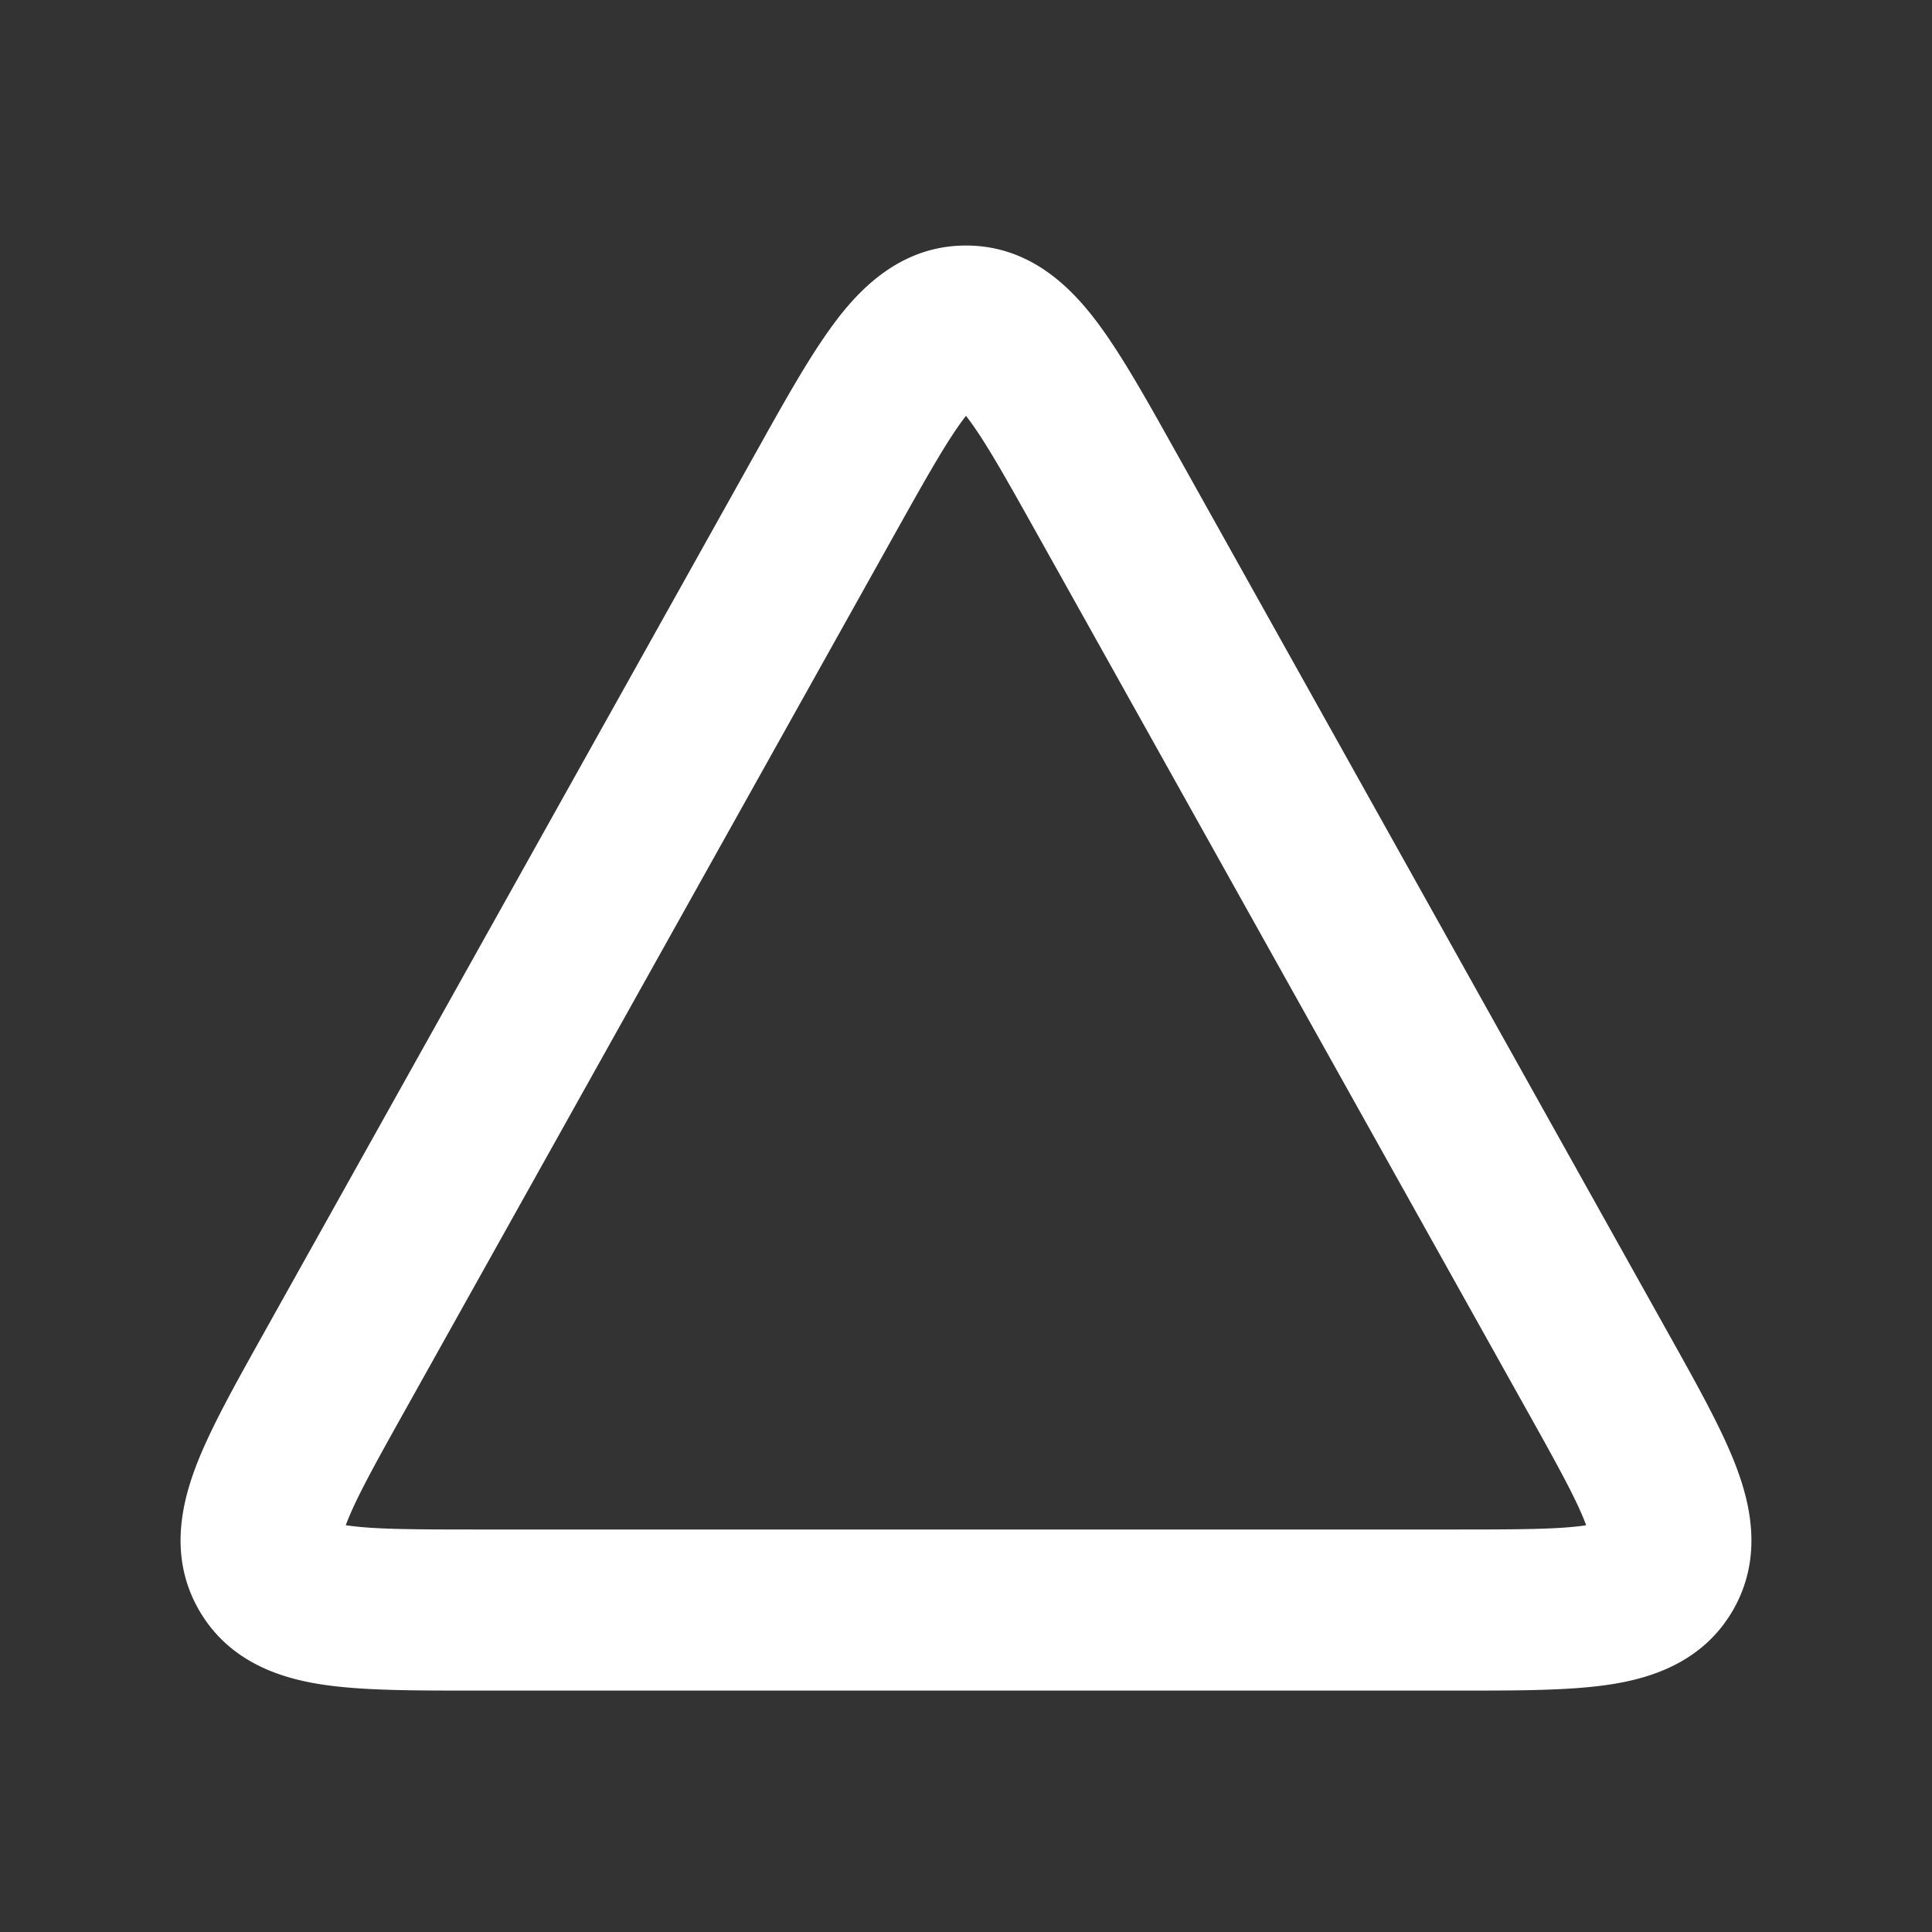 <svg width="24" height="24" fill="none" xmlns="http://www.w3.org/2000/svg"><rect width="100%" height="100%" fill="#333333" stroke="none"/><path fill-rule="evenodd" clip-rule="evenodd" d="M11.989 5.18c-.21.272-.459.711-.862 1.432l-6.091 10.9c-.387.692-.619 1.112-.735 1.42l-.006.015.017.002c.324.048.804.051 1.597.051H18.09c.793 0 1.273-.003 1.597-.05.006-.002.011-.003.017-.003l-.006-.016c-.116-.307-.348-.727-.735-1.419l-6.091-10.9c-.403-.721-.651-1.16-.862-1.433A1.282 1.282 0 0 0 12 5.165l-.011.014zm-1.584-1.222c.326-.423.828-.908 1.595-.908s1.269.485 1.595.908c.312.405.633.978.988 1.614l.036.064L20.745 16.6c.34.609.649 1.16.824 1.624.185.489.328 1.147-.048 1.79-.377.641-1.022.838-1.539.914-.49.073-1.122.073-1.819.073H5.837c-.697 0-1.33 0-1.82-.073-.516-.076-1.161-.273-1.538-.915-.376-.642-.233-1.3-.048-1.79.175-.463.484-1.014.824-1.623l.035-.063 6.091-10.9.036-.064c.355-.636.676-1.21.988-1.614z" fill="#fff"/></svg>